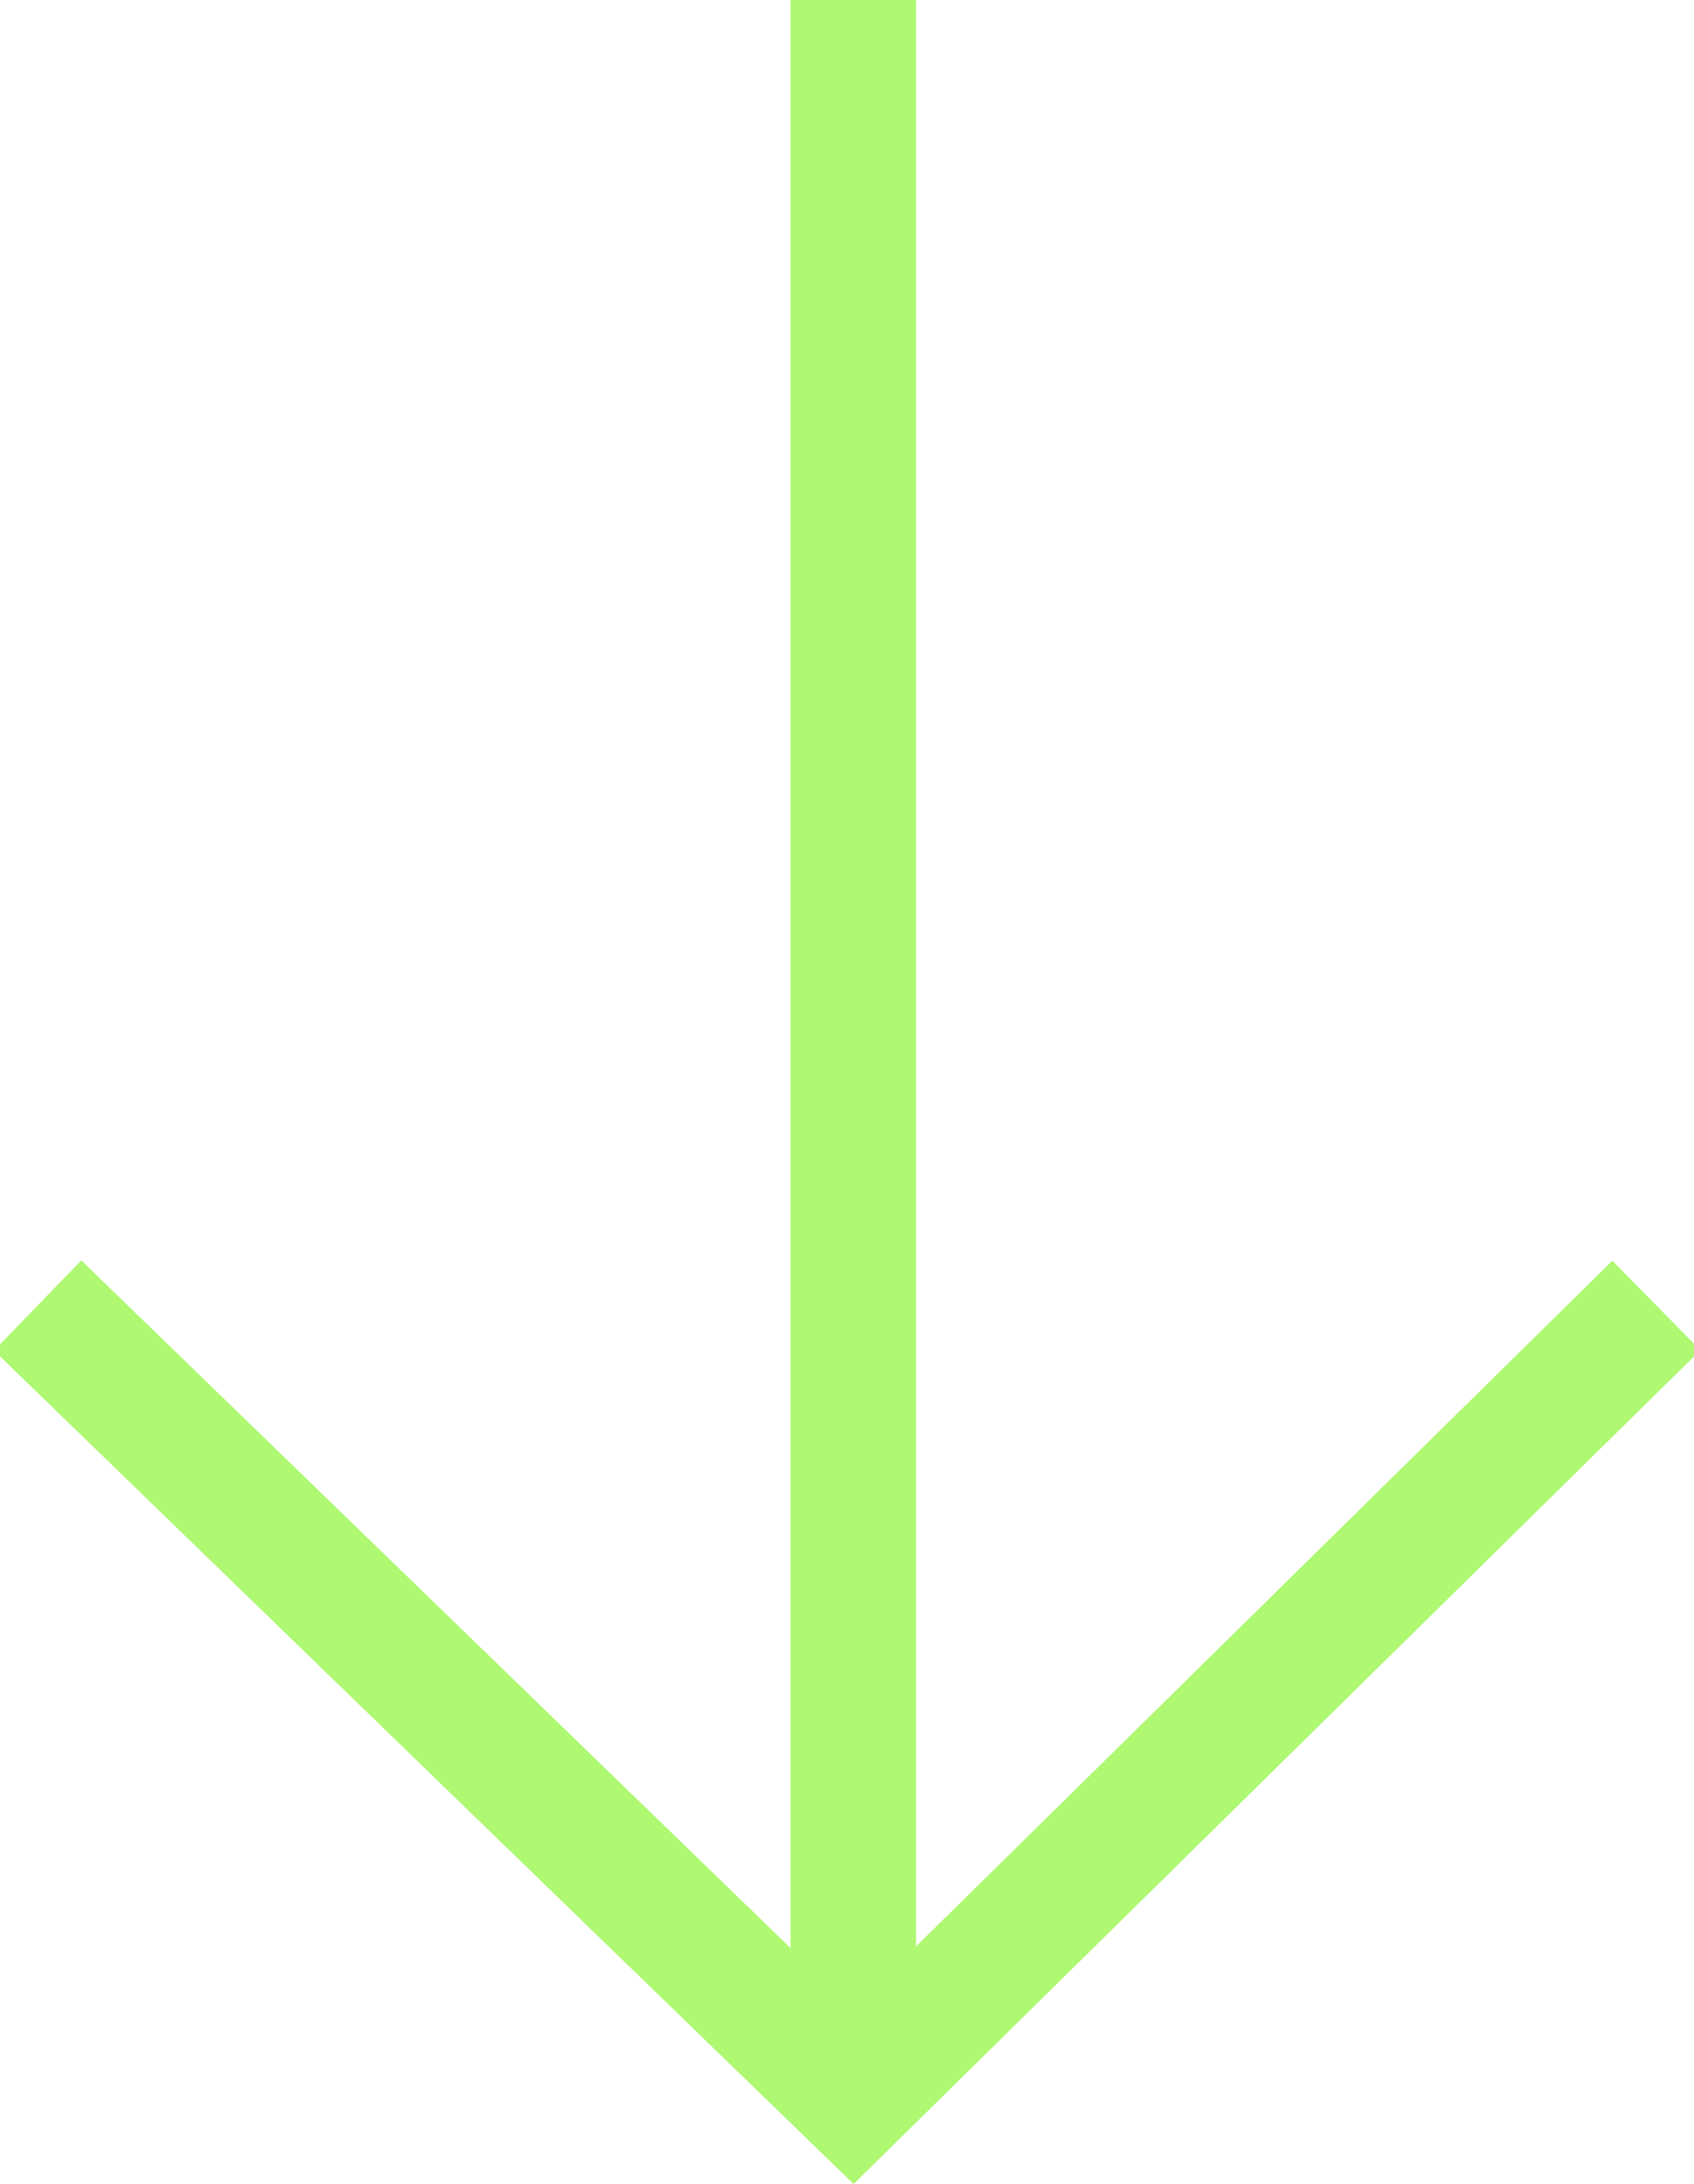 <?xml version="1.0" encoding="utf-8"?>
<!-- Generator: Adobe Illustrator 24.2.3, SVG Export Plug-In . SVG Version: 6.00 Build 0)  -->
<svg version="1.1" id="Layer_1" xmlns="http://www.w3.org/2000/svg" xmlns:xlink="http://www.w3.org/1999/xlink" x="0px" y="0px"
	 width="13.5px" height="17.4px" viewBox="0 0 13.5 17.4" style="enable-background:new 0 0 13.5 17.4;" xml:space="preserve">
<style type="text/css">
	.st0{fill:none;stroke:#AEF872;}
</style>
<g id="Design-Black">
	<g id="Black-_x2F_-Desktop-_x2F_-Work" transform="translate(-1285, -860)">
		
			<g id="Stacked-Group-2" transform="translate(1310, 850) rotate(90) translate(-1310, -850) translate(1250, 825)">
			
				<g id="Group-Copy" transform="translate(95, 25) rotate(90) translate(-95, -25) translate(70, 0)">
				<path id="Combined-Shape" class="st0" d="M36.8,39.6l6.4-6.3l6.5,6.3 M43.2,33.3V50"/>
			</g>
		</g>
	</g>
</g>
</svg>
